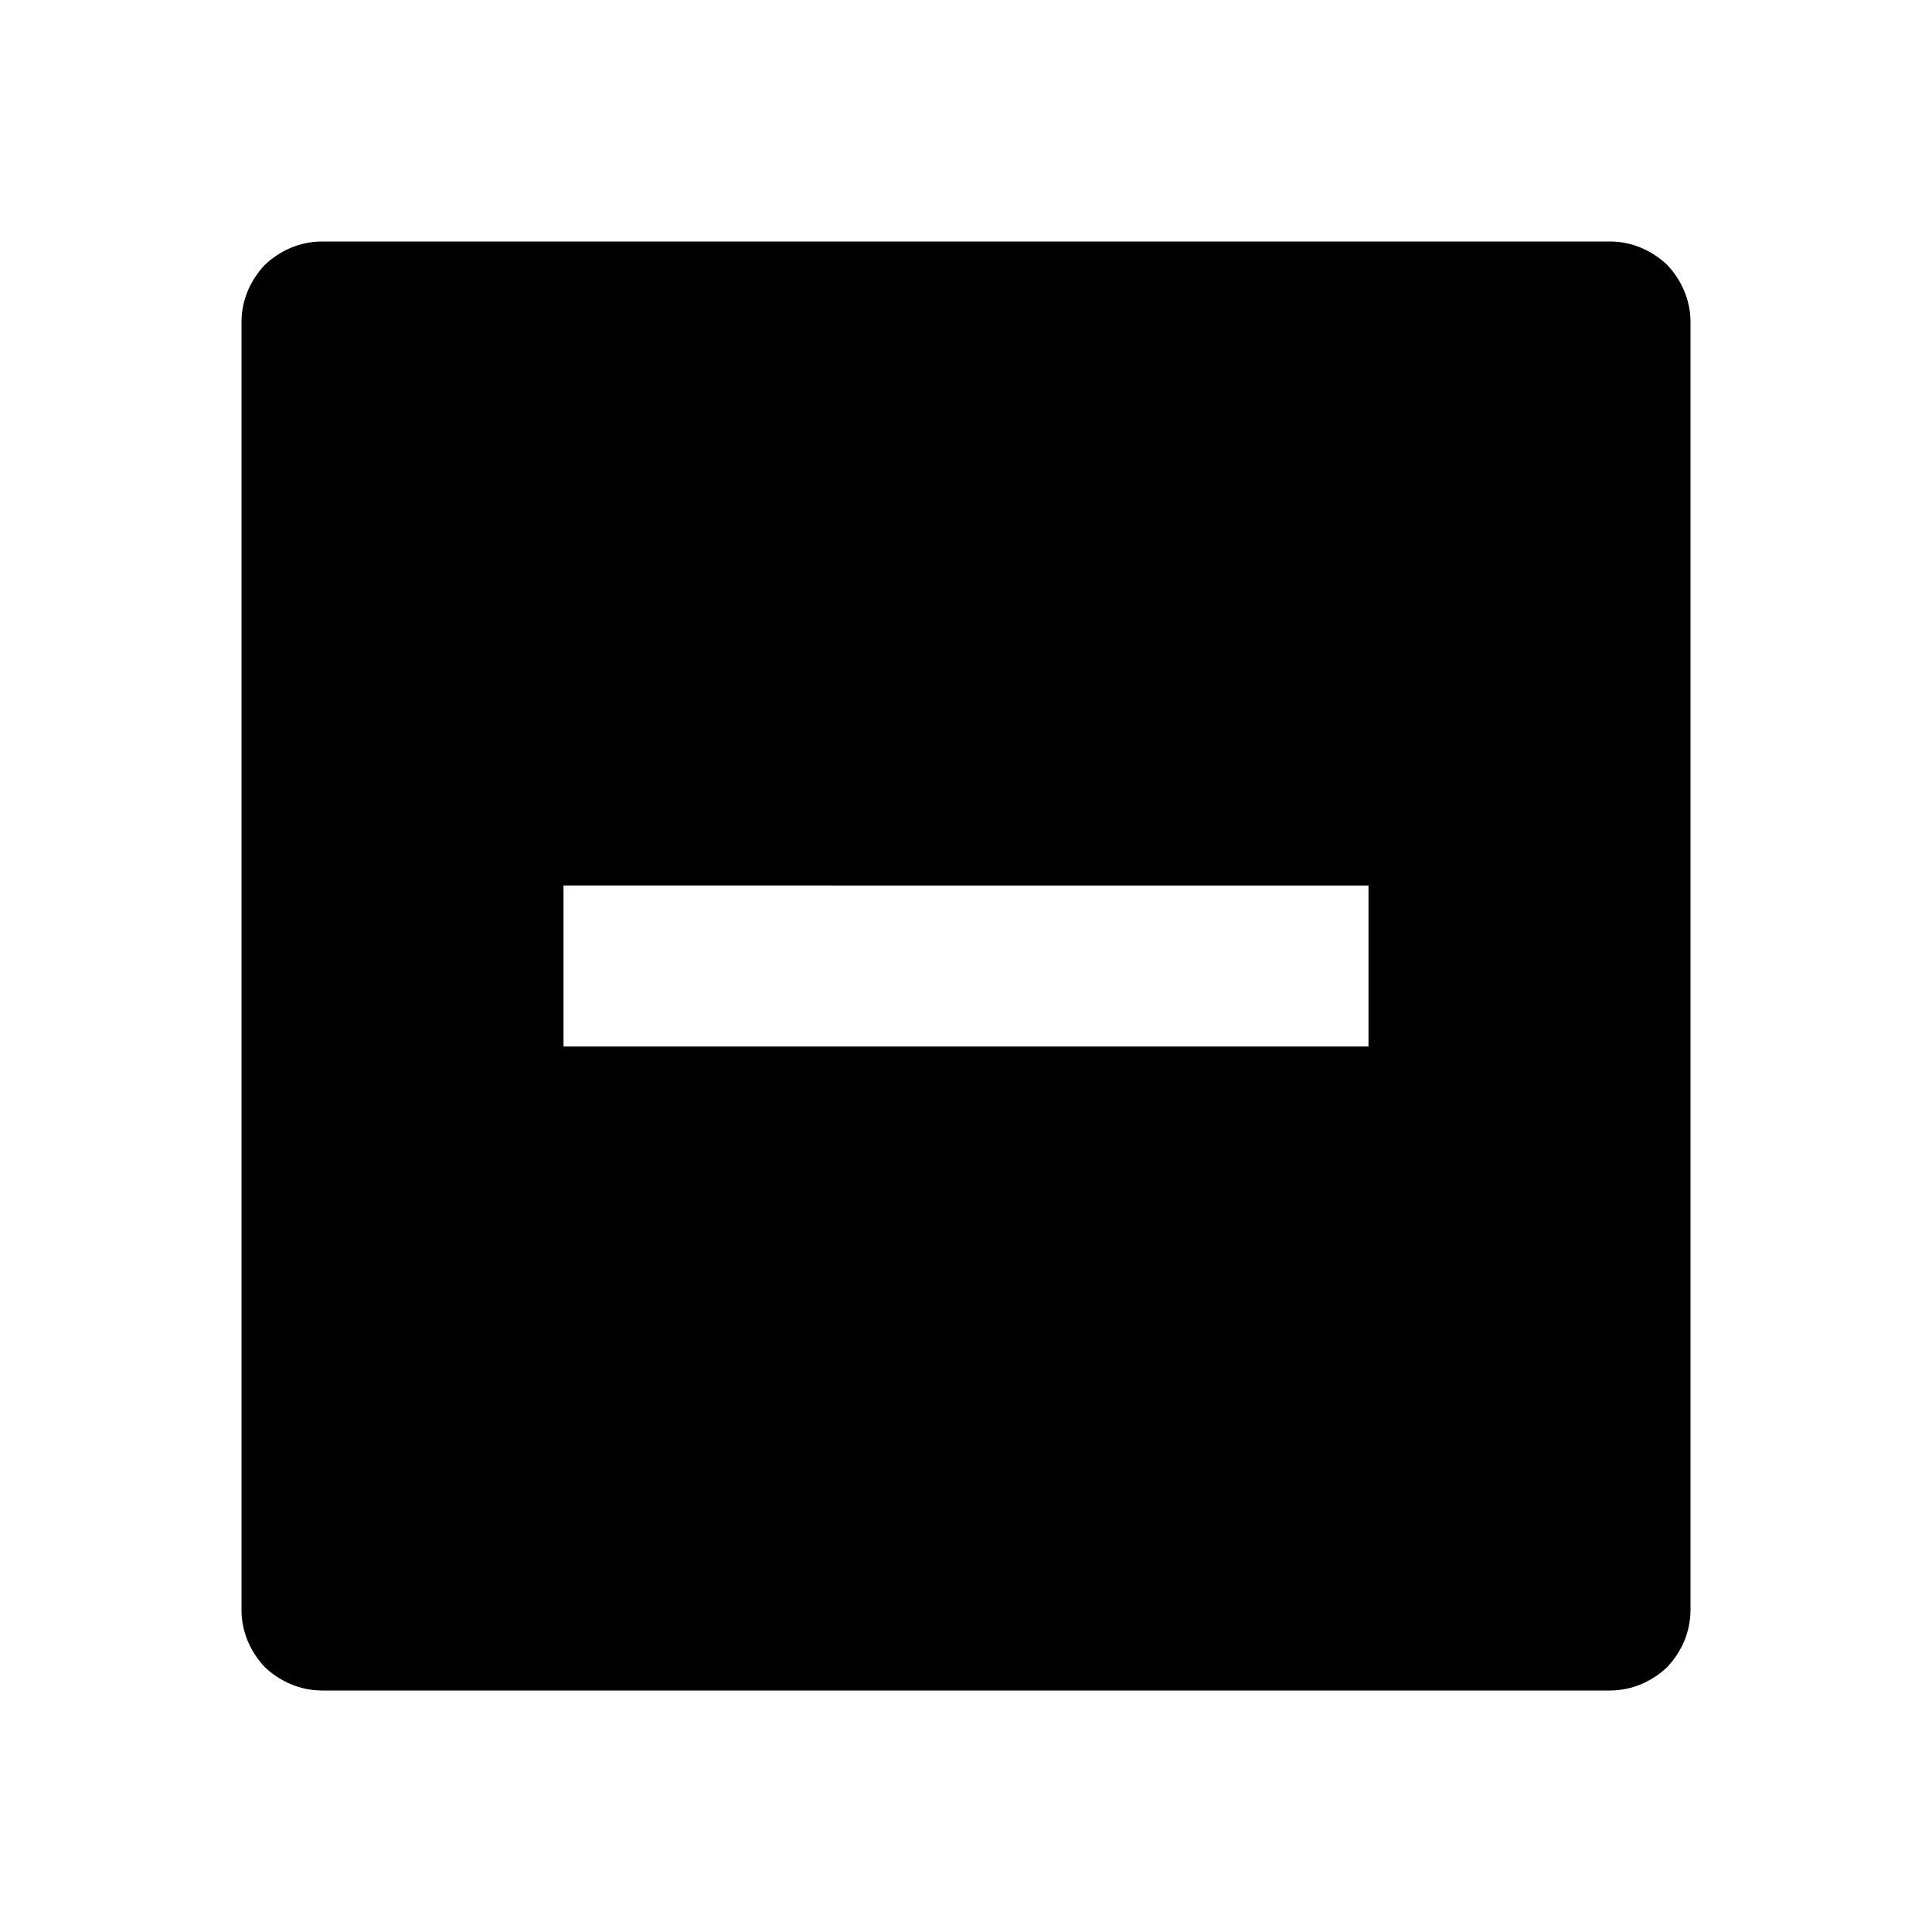 <svg width="24" height="24" fill="none" xmlns="http://www.w3.org/2000/svg"><mask id="a" style="mask-type:alpha" maskUnits="userSpaceOnUse" x="0" y="0" width="24" height="24"><path d="M24 0H0v24h24V0Z" fill="#fff"/></mask><g mask="url(#a)"><path fill-rule="evenodd" clip-rule="evenodd" d="M3.29 3.29C3.11 3.48 3 3.73 3 4v16c0 .27.11.52.29.71.19.18.44.29.71.29h16c.27 0 .52-.11.71-.29.18-.19.29-.44.29-.71V4c0-.27-.11-.52-.29-.71-.19-.18-.44-.29-.71-.29H4c-.27 0-.52.11-.71.29ZM7 13h10v-2H7v2Z" fill="currentColor"/></g></svg>